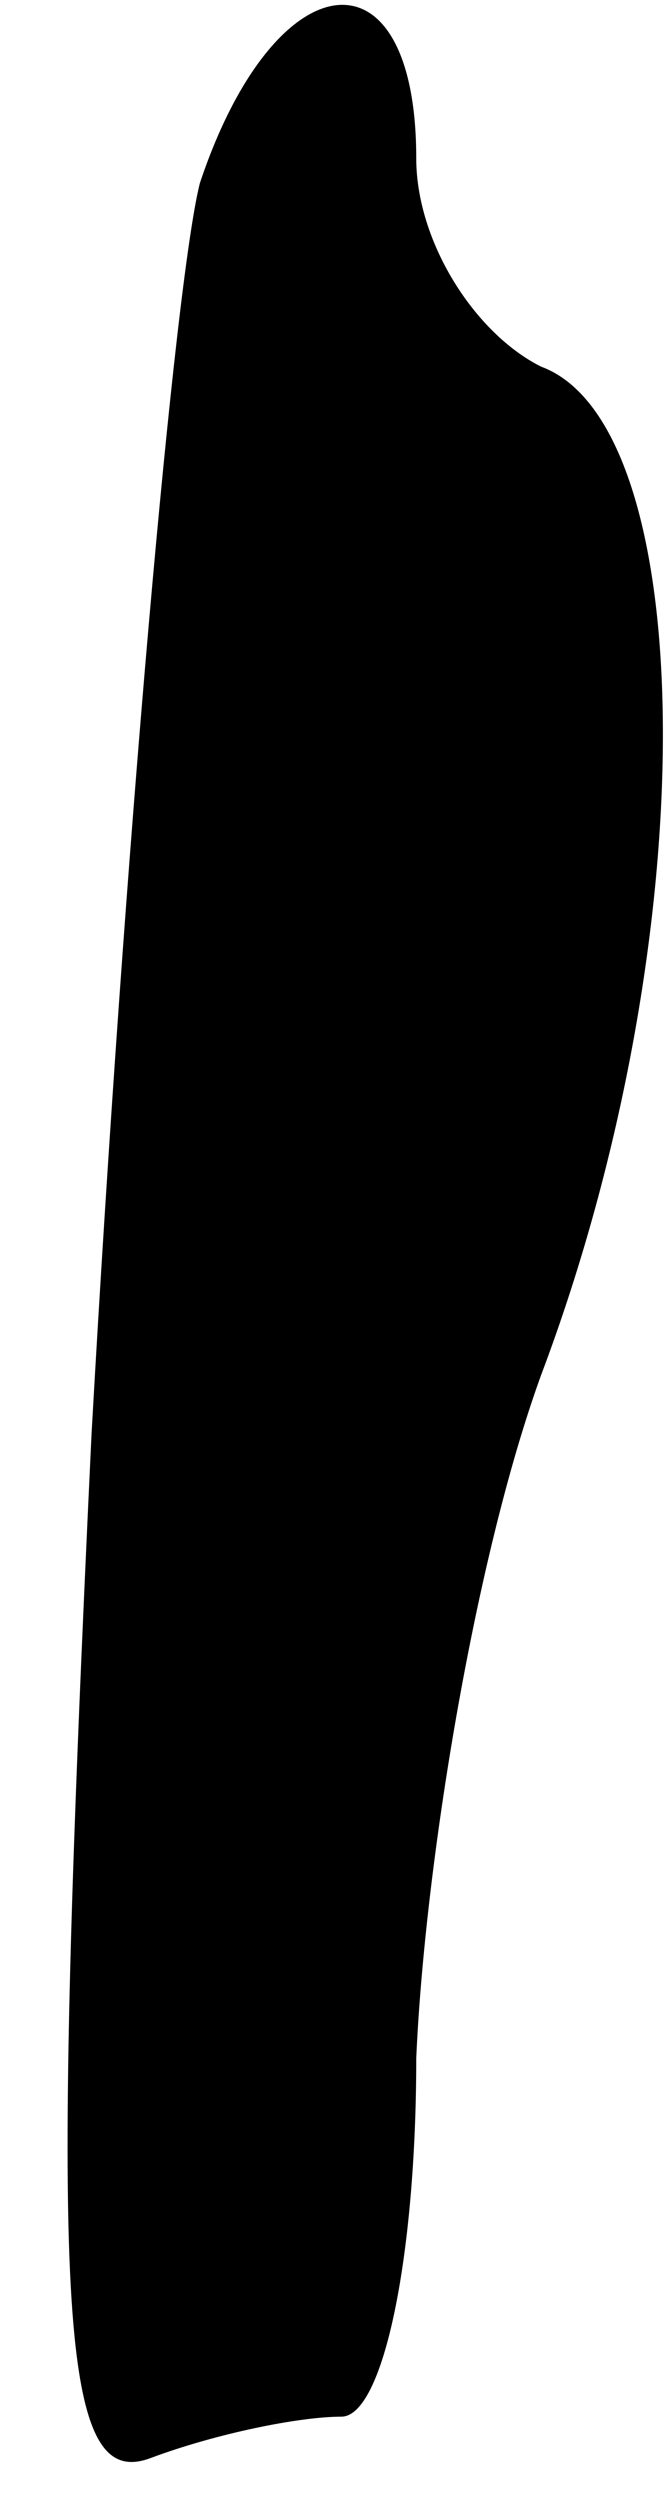 <?xml version="1.0" standalone="no"?>
<!DOCTYPE svg PUBLIC "-//W3C//DTD SVG 20010904//EN"
 "http://www.w3.org/TR/2001/REC-SVG-20010904/DTD/svg10.dtd">
<svg version="1.0" xmlns="http://www.w3.org/2000/svg"
 width="8pt" height="30pt" viewBox="0 0 8 30"
 preserveAspectRatio="xMidYMid meet">
<g transform="translate(0,30) scale(0.1,-0.1)"
fill="#000000" stroke="none">
<path fill="#000000" stroke="none" d="M24 278 c-3 -12 -9 -79 -13 -150 -5
-105 -4 -127 7 -123 8 3 18 5 23 5 5 0 9 19 9 43 1 23 7 60 15 82 20 53 19
114 0 121 -8 4 -15 15 -15 25 0 26 -17 24 -26 -3z"/>
</g>
</svg>
